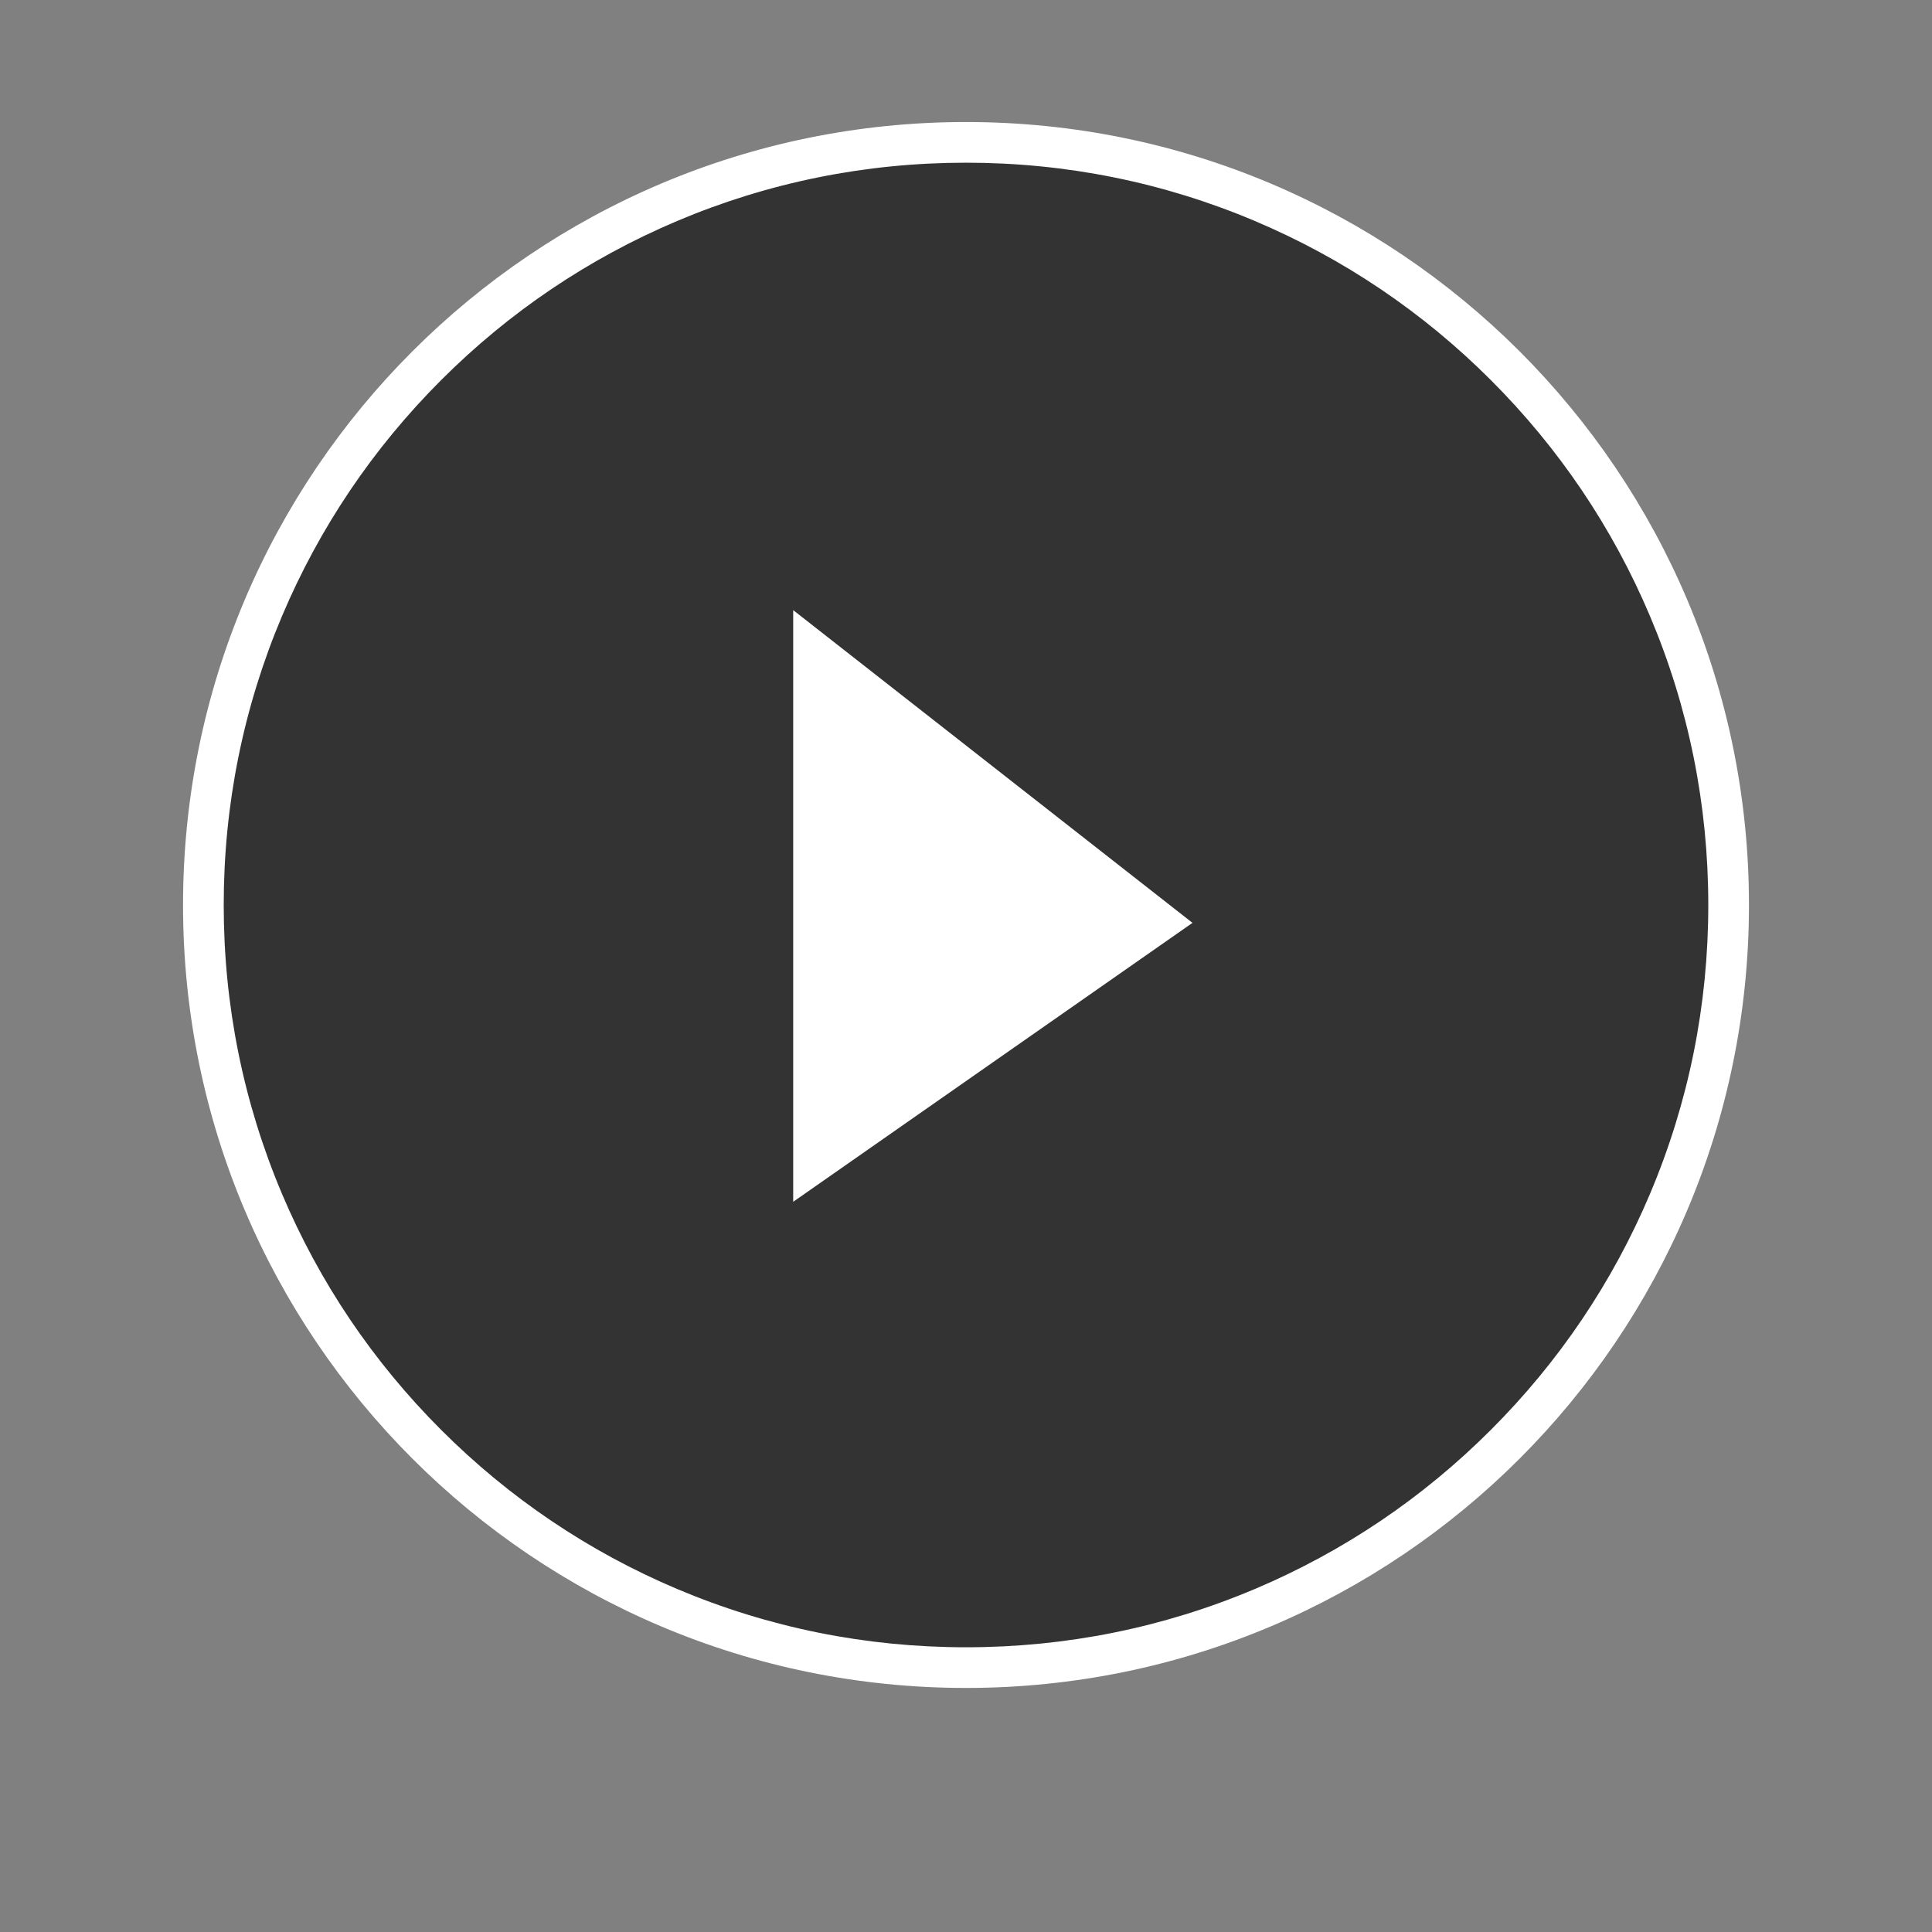 <svg xmlns="http://www.w3.org/2000/svg" width="94.996" height="94.996" viewBox="0 0 94.996 94.996">
    <rect x="0" y="0" width="94.996" height="94.996" fill="#808080" stroke="none"/>
    <defs>
        <filter id="prefix__Path_10642" width="94.996" height="94.996" x="0" y="0" filterUnits="userSpaceOnUse">
            <feOffset dy="3"/>
            <feGaussianBlur result="blur" stdDeviation="3"/>
            <feFlood flood-opacity=".161"/>
            <feComposite in2="blur" operator="in"/>
            <feComposite in="SourceGraphic"/>
        </filter>
    </defs>
    <g id="prefix__Group_7630" data-name="Group 7630" transform="translate(11025 -13395.9)">
        <g transform="translate(-11025 13395.9)">
            <g id="prefix__Path_10642-2" data-name="Path 10642" style="fill:rgba(0,0,0,.6)">
                <path d="M38.498 75.996c-5.063 0-9.973-.991-14.596-2.946-4.465-1.889-8.475-4.593-11.92-8.037-3.443-3.444-6.147-7.454-8.036-11.92C1.991 48.472 1 43.562 1 38.499c0-5.063.991-9.973 2.946-14.596 1.889-4.465 4.593-8.475 8.037-11.92 3.444-3.443 7.454-6.147 11.92-8.036C28.524 1.991 33.434 1 38.497 1c5.063 0 9.973.991 14.596 2.946 4.465 1.889 8.475 4.593 11.92 8.037 3.443 3.444 6.147 7.454 8.036 11.92 1.955 4.622 2.946 9.532 2.946 14.595 0 5.063-.991 9.973-2.946 14.596-1.889 4.465-4.593 8.475-8.037 11.92-3.444 3.443-7.454 6.147-11.92 8.036-4.622 1.955-9.532 2.946-14.595 2.946z" style="stroke:none" transform="translate(9 6)"/>
                <path d="M38.498 2c-4.928 0-9.708.965-14.206 2.867-4.346 1.839-8.25 4.47-11.602 7.823-3.353 3.353-5.984 7.256-7.823 11.602C2.965 28.79 2 33.57 2 38.498c0 4.928.965 9.708 2.867 14.206 1.839 4.346 4.47 8.25 7.823 11.602 3.353 3.353 7.256 5.985 11.602 7.823 4.498 1.902 9.278 2.867 14.206 2.867 4.928 0 9.708-.965 14.206-2.867 4.346-1.838 8.25-4.47 11.602-7.823 3.353-3.352 5.985-7.256 7.823-11.602 1.902-4.498 2.867-9.278 2.867-14.206 0-4.928-.965-9.708-2.867-14.206-1.838-4.346-4.47-8.25-7.823-11.602-3.352-3.353-7.256-5.984-11.602-7.823C48.206 2.965 43.426 2 38.498 2m0-2C59.76 0 76.996 17.236 76.996 38.498c0 21.262-17.236 38.498-38.498 38.498C17.236 76.996 0 59.76 0 38.498 0 17.236 17.236 0 38.498 0z" style="stroke:none;fill:#fff" transform="translate(9 6)"/>
            </g>
        </g>
        <path id="prefix__Path_5584" d="M978.157 1031.288v29.092l19.633-13.715z" data-name="Path 5584" transform="translate(-11964.156 12394.612)" style="fill:#fff"/>
    </g>
</svg>
